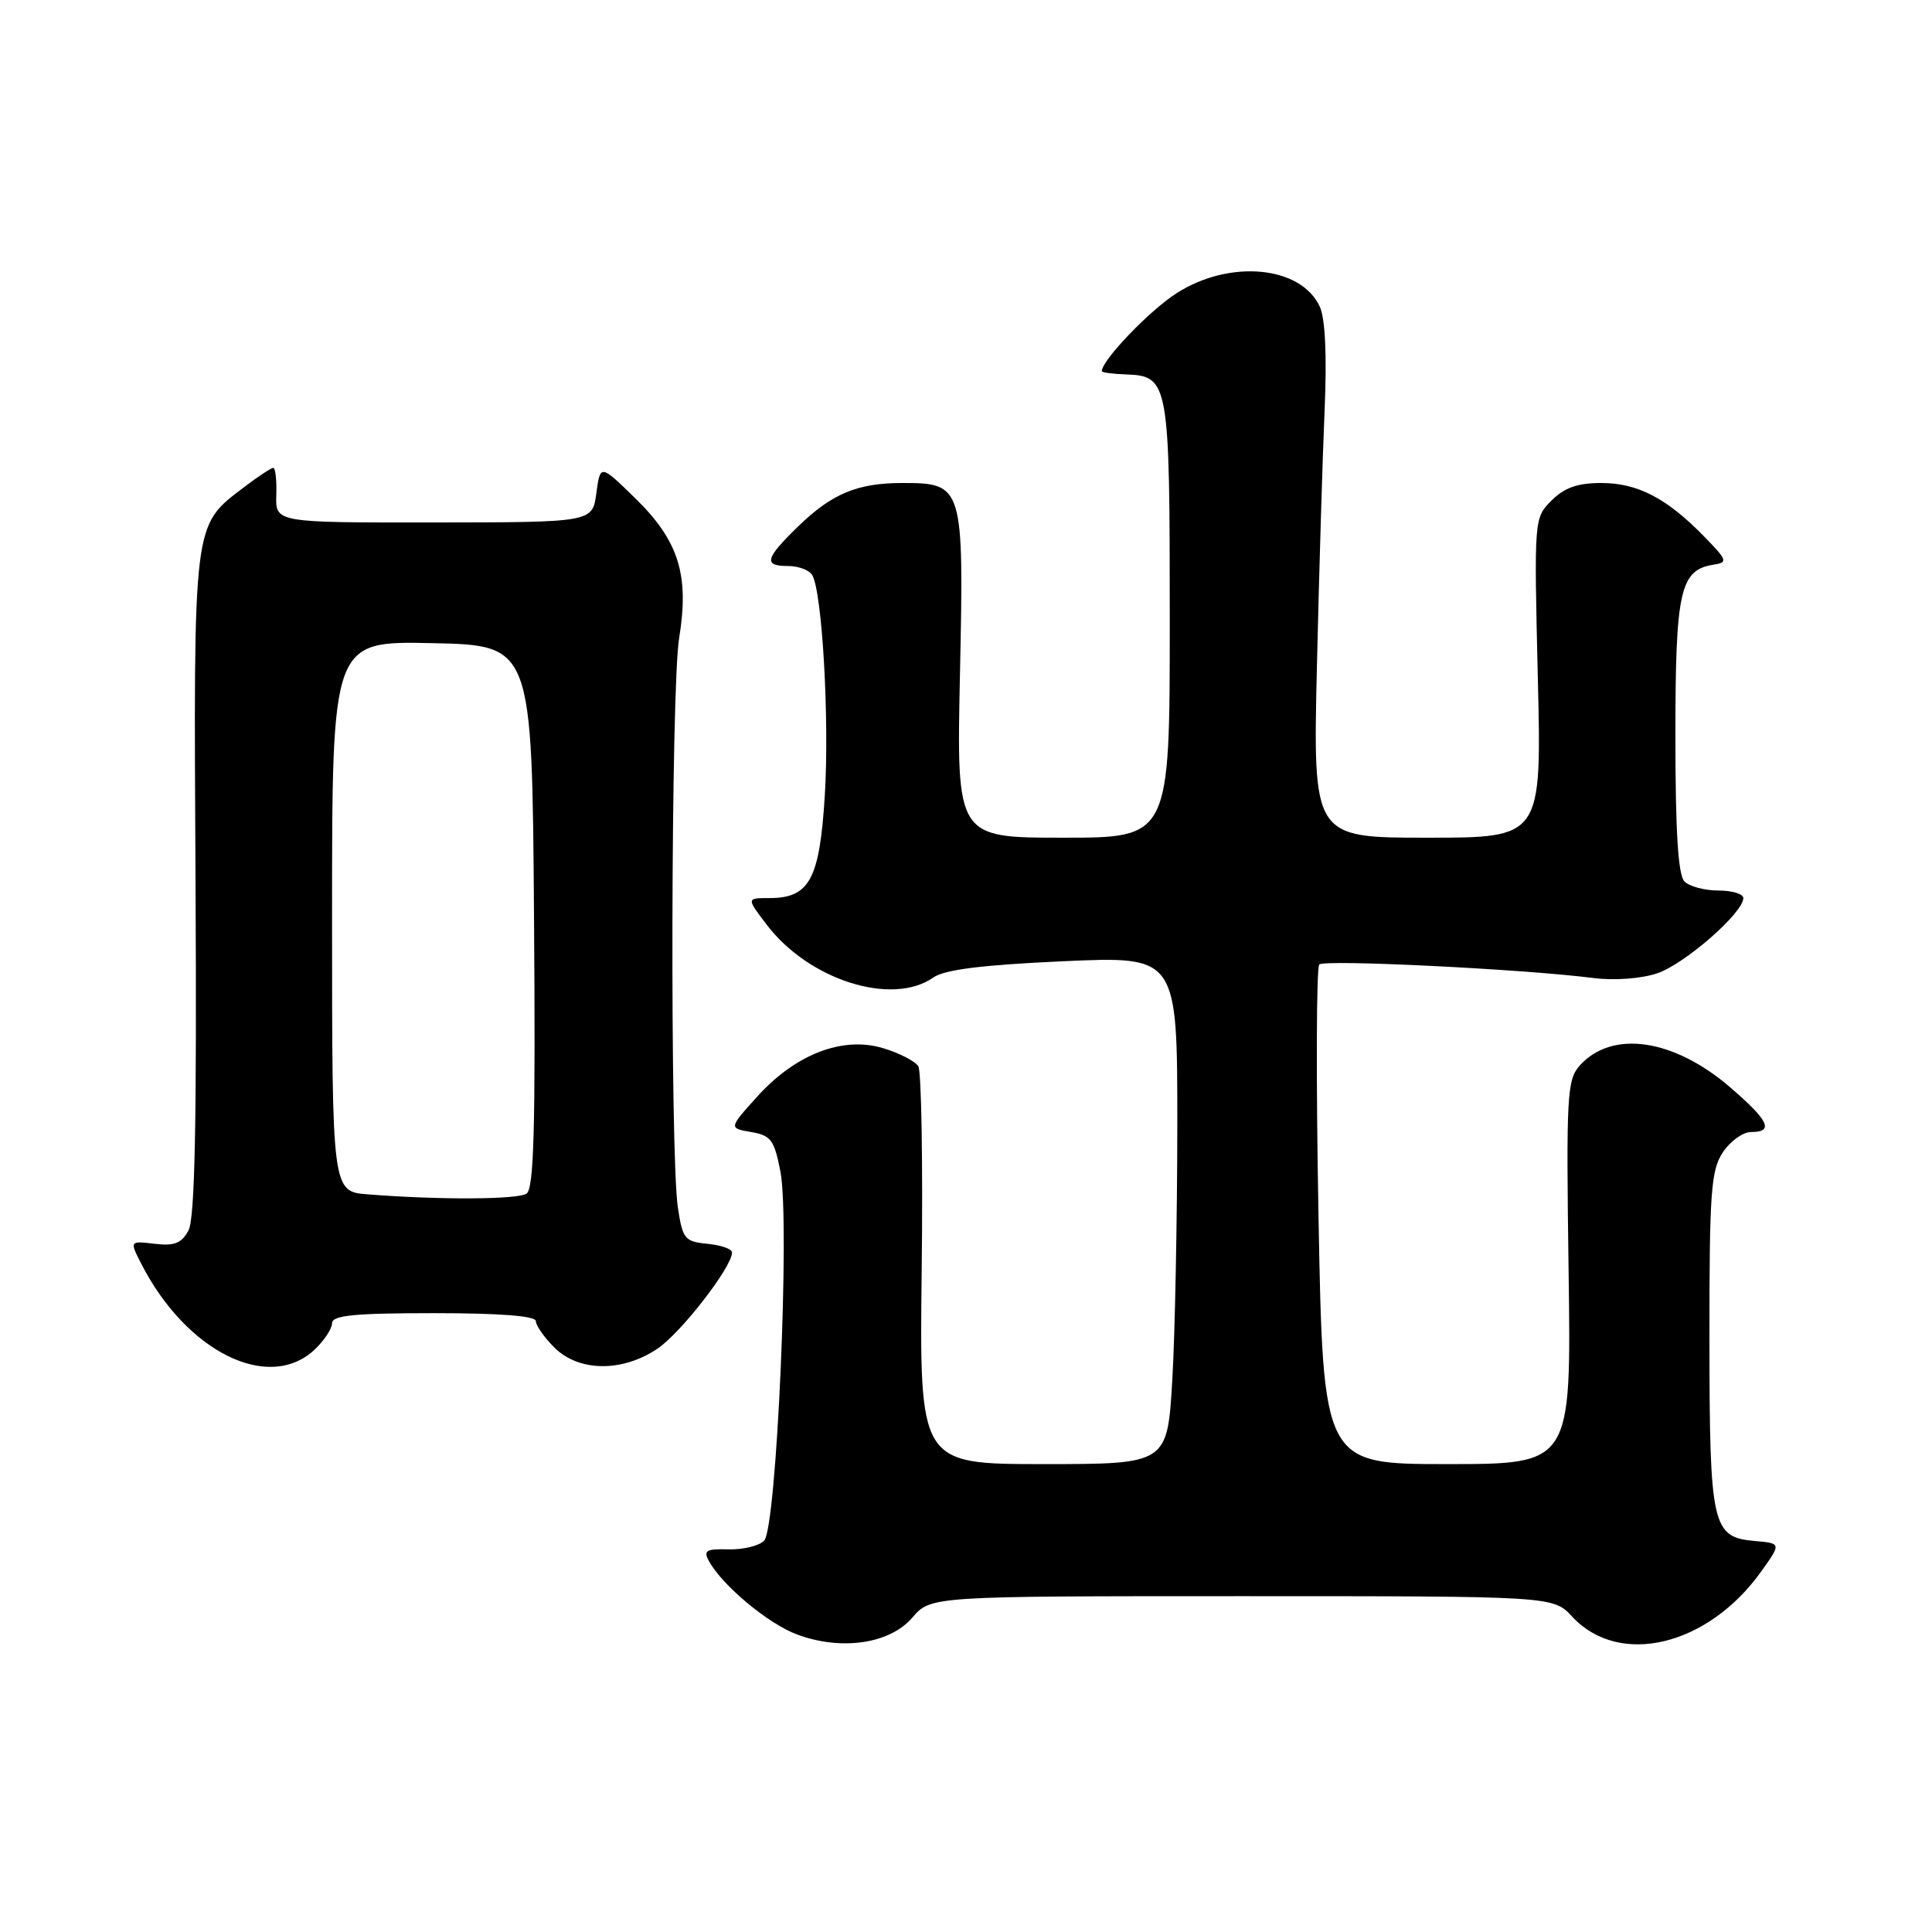 <?xml version="1.0" encoding="UTF-8" standalone="no"?>
<!DOCTYPE svg PUBLIC "-//W3C//DTD SVG 1.1//EN" "http://www.w3.org/Graphics/SVG/1.1/DTD/svg11.dtd" >
<svg xmlns="http://www.w3.org/2000/svg" xmlns:xlink="http://www.w3.org/1999/xlink" version="1.1" viewBox="0 0 256 256">
 <g >
 <path fill="currentColor"
d=" M 120.88 214.35 C 123.33 211.50 123.33 211.50 164.57 211.50 C 205.81 211.50 205.81 211.50 208.32 214.21 C 214.56 220.94 226.31 218.13 233.39 208.20 C 236.03 204.50 236.03 204.50 232.52 204.19 C 226.85 203.69 226.53 202.26 226.51 177.46 C 226.50 158.02 226.71 155.09 228.27 152.71 C 229.25 151.22 230.94 150.00 232.02 150.00 C 235.10 150.00 234.40 148.50 229.25 144.07 C 221.77 137.63 213.63 136.44 209.35 141.16 C 207.63 143.07 207.52 145.00 207.85 168.61 C 208.20 194.00 208.20 194.00 191.76 194.00 C 175.32 194.00 175.32 194.00 174.71 161.25 C 174.38 143.24 174.42 128.18 174.81 127.80 C 175.49 127.11 201.91 128.41 211.19 129.60 C 213.89 129.94 217.45 129.68 219.56 128.98 C 223.17 127.79 231.00 120.96 231.00 119.00 C 231.00 118.45 229.52 118.00 227.70 118.00 C 225.88 118.00 223.86 117.46 223.20 116.80 C 222.36 115.96 222.00 110.25 222.00 97.52 C 222.00 78.22 222.61 75.51 227.08 74.82 C 228.98 74.52 228.88 74.24 225.82 71.10 C 220.86 66.01 217.01 64.01 212.20 64.00 C 209.04 64.00 207.30 64.61 205.59 66.32 C 203.27 68.64 203.27 68.68 203.77 89.82 C 204.28 111.00 204.28 111.00 189.13 111.00 C 173.97 111.00 173.97 111.00 174.50 88.25 C 174.79 75.74 175.25 60.46 175.52 54.30 C 175.83 47.17 175.60 42.21 174.89 40.66 C 172.42 35.24 163.02 34.33 155.95 38.82 C 152.37 41.09 145.99 47.74 146.00 49.18 C 146.00 49.36 147.43 49.55 149.17 49.61 C 154.88 49.82 155.00 50.52 155.00 82.19 C 155.00 111.00 155.00 111.00 140.87 111.00 C 126.74 111.00 126.74 111.00 127.20 89.33 C 127.73 64.33 127.63 64.00 119.57 64.00 C 113.61 64.00 110.23 65.41 105.75 69.76 C 101.36 74.03 101.12 75.00 104.44 75.00 C 105.78 75.00 107.21 75.53 107.61 76.18 C 108.94 78.32 109.92 95.36 109.29 105.41 C 108.60 116.53 107.27 119.00 101.95 119.00 C 98.90 119.00 98.90 119.00 101.61 122.55 C 107.19 129.87 118.20 133.35 123.66 129.53 C 125.15 128.48 130.10 127.86 140.88 127.37 C 156.00 126.69 156.00 126.69 156.00 149.10 C 155.99 161.42 155.70 176.56 155.34 182.75 C 154.69 194.00 154.69 194.00 138.26 194.00 C 121.83 194.00 121.83 194.00 122.13 168.25 C 122.30 154.09 122.09 141.95 121.68 141.28 C 121.26 140.61 119.15 139.53 116.99 138.88 C 111.65 137.28 105.42 139.68 100.34 145.30 C 96.56 149.49 96.56 149.49 99.53 150.00 C 102.16 150.45 102.60 151.05 103.41 155.24 C 104.70 161.90 102.91 202.50 101.25 204.15 C 100.57 204.84 98.44 205.35 96.52 205.30 C 93.57 205.21 93.17 205.45 93.94 206.85 C 95.70 210.08 101.81 215.17 105.62 216.58 C 111.49 218.76 117.90 217.82 120.88 214.35 Z  M 41.69 178.83 C 42.96 177.63 44.00 176.05 44.00 175.33 C 44.00 174.29 46.96 174.00 57.50 174.00 C 66.22 174.00 71.00 174.37 71.00 175.05 C 71.00 175.62 72.10 177.20 73.45 178.55 C 76.69 181.78 82.43 181.85 87.10 178.72 C 90.22 176.63 97.00 167.89 97.00 165.95 C 97.00 165.50 95.54 164.99 93.75 164.81 C 90.73 164.52 90.45 164.18 89.82 160.00 C 88.77 152.95 88.90 91.19 89.99 84.54 C 91.36 76.18 89.93 71.64 84.17 66.02 C 79.54 61.50 79.54 61.50 79.02 65.35 C 78.50 69.21 78.50 69.21 57.50 69.23 C 36.50 69.25 36.50 69.25 36.61 65.62 C 36.68 63.63 36.49 62.00 36.21 62.00 C 35.92 62.00 34.18 63.15 32.34 64.55 C 25.52 69.76 25.65 68.66 25.91 117.18 C 26.08 148.81 25.82 161.46 24.98 163.03 C 24.07 164.74 23.12 165.12 20.49 164.81 C 17.17 164.42 17.17 164.42 18.72 167.46 C 24.69 179.13 35.61 184.54 41.69 178.83 Z  M 48.75 158.26 C 44.00 157.89 44.00 157.89 44.00 121.42 C 44.00 84.94 44.00 84.94 57.25 85.22 C 70.50 85.50 70.50 85.50 70.76 121.43 C 70.97 149.52 70.75 157.54 69.76 158.17 C 68.52 158.96 58.11 159.00 48.75 158.26 Z "/>
</g>
</svg>